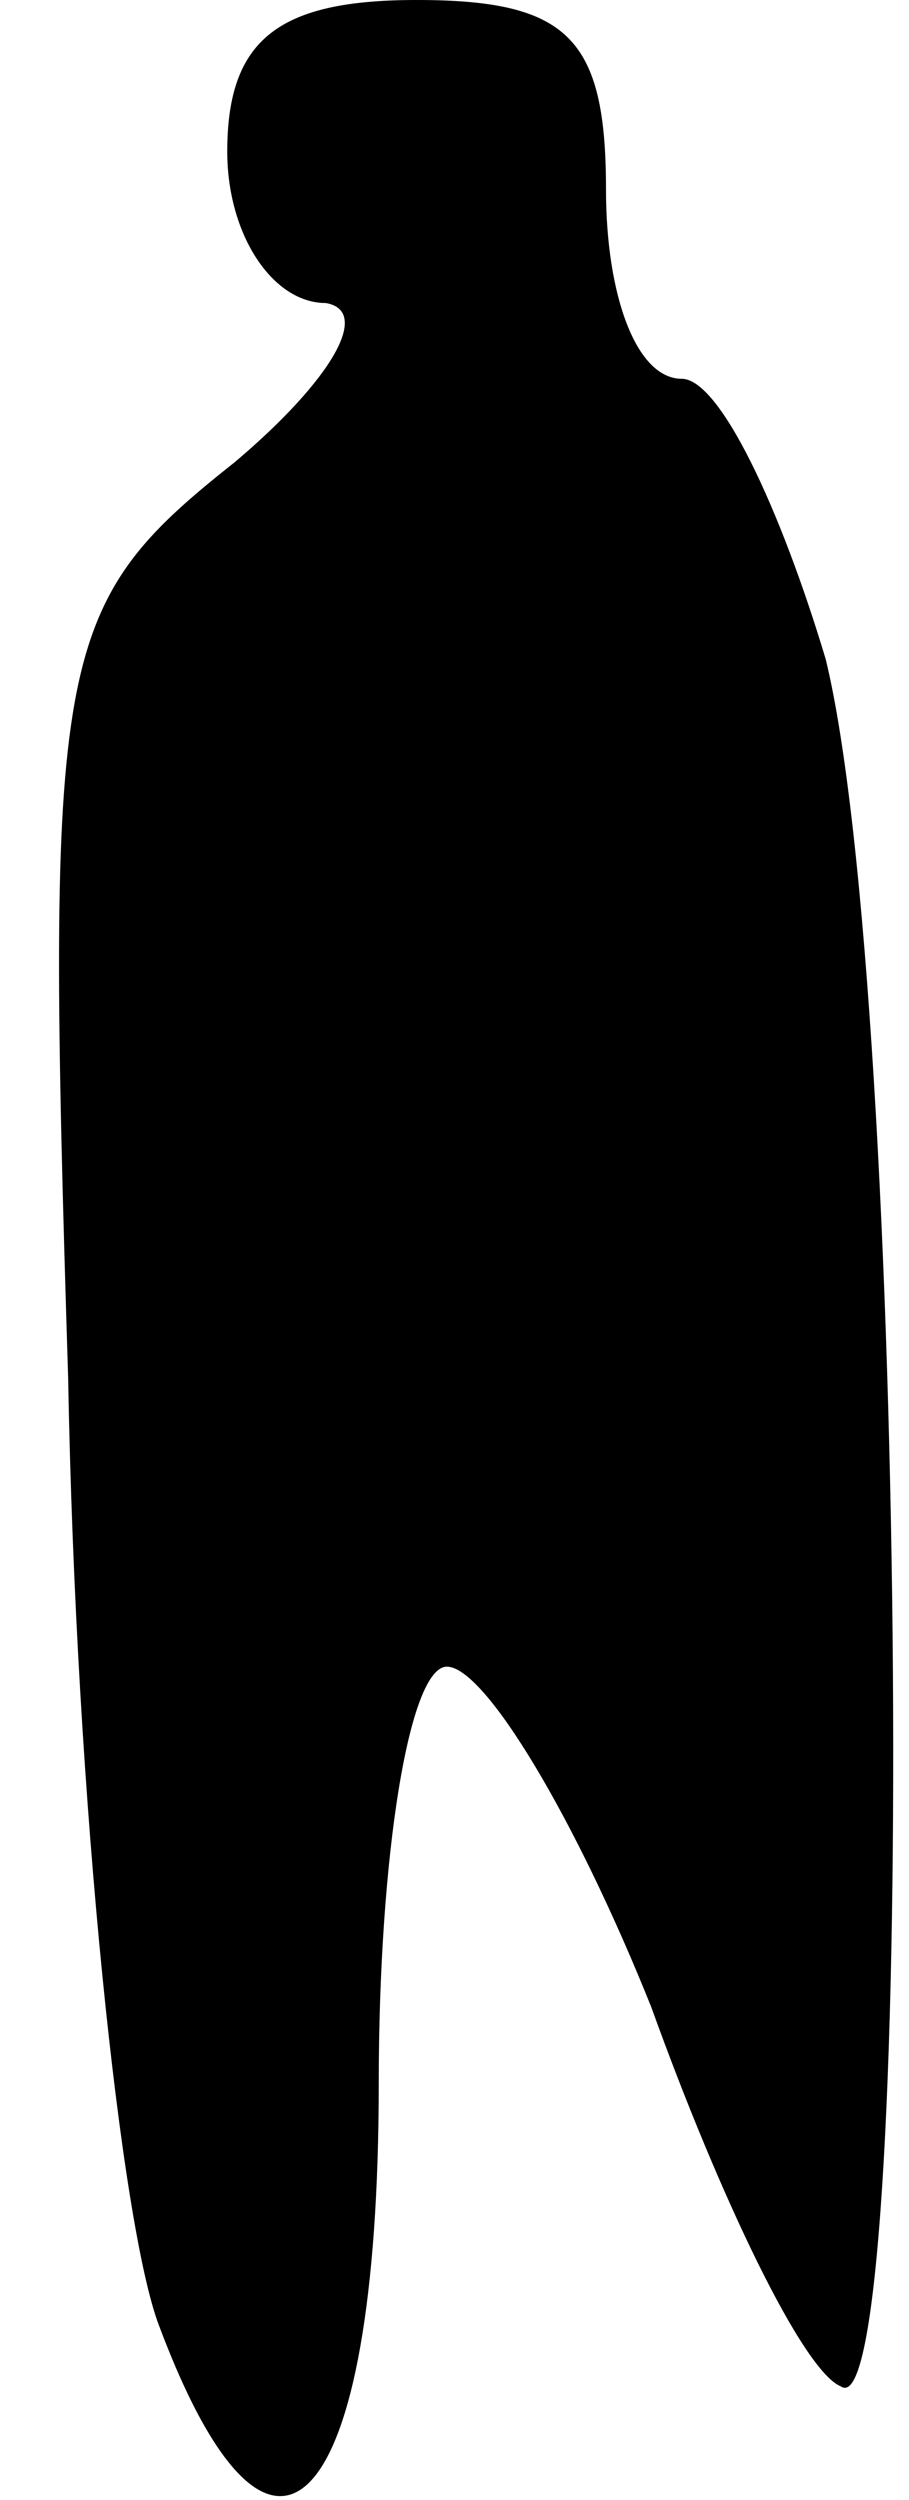 <?xml version="1.0" standalone="no"?>
<!DOCTYPE svg PUBLIC "-//W3C//DTD SVG 20010904//EN"
 "http://www.w3.org/TR/2001/REC-SVG-20010904/DTD/svg10.dtd">
<svg version="1.0" xmlns="http://www.w3.org/2000/svg"
 width="12pt" height="33pt" viewBox="0 0 12 33"
 preserveAspectRatio="xMidYMid meet">
<g transform="translate(0,33) scale(0.1,-0.1)"
fill="#000000" stroke="none">
<path fill="#000000" stroke="none" d="M30 310 c0 -11 6 -20 13 -20 6 -1 1
-10 -12 -21 -24 -19 -25 -25 -22 -121 1 -56 7 -112 12 -125 15 -40 29 -25 29
32 0 30 4 55 9 55 5 0 17 -20 27 -45 9 -25 20 -48 25 -50 10 -7 9 183 -2 228
-6 20 -14 37 -19 37 -6 0 -10 11 -10 25 0 20 -5 25 -25 25 -18 0 -25 -5 -25
-20z"/>
</g>
</svg>

